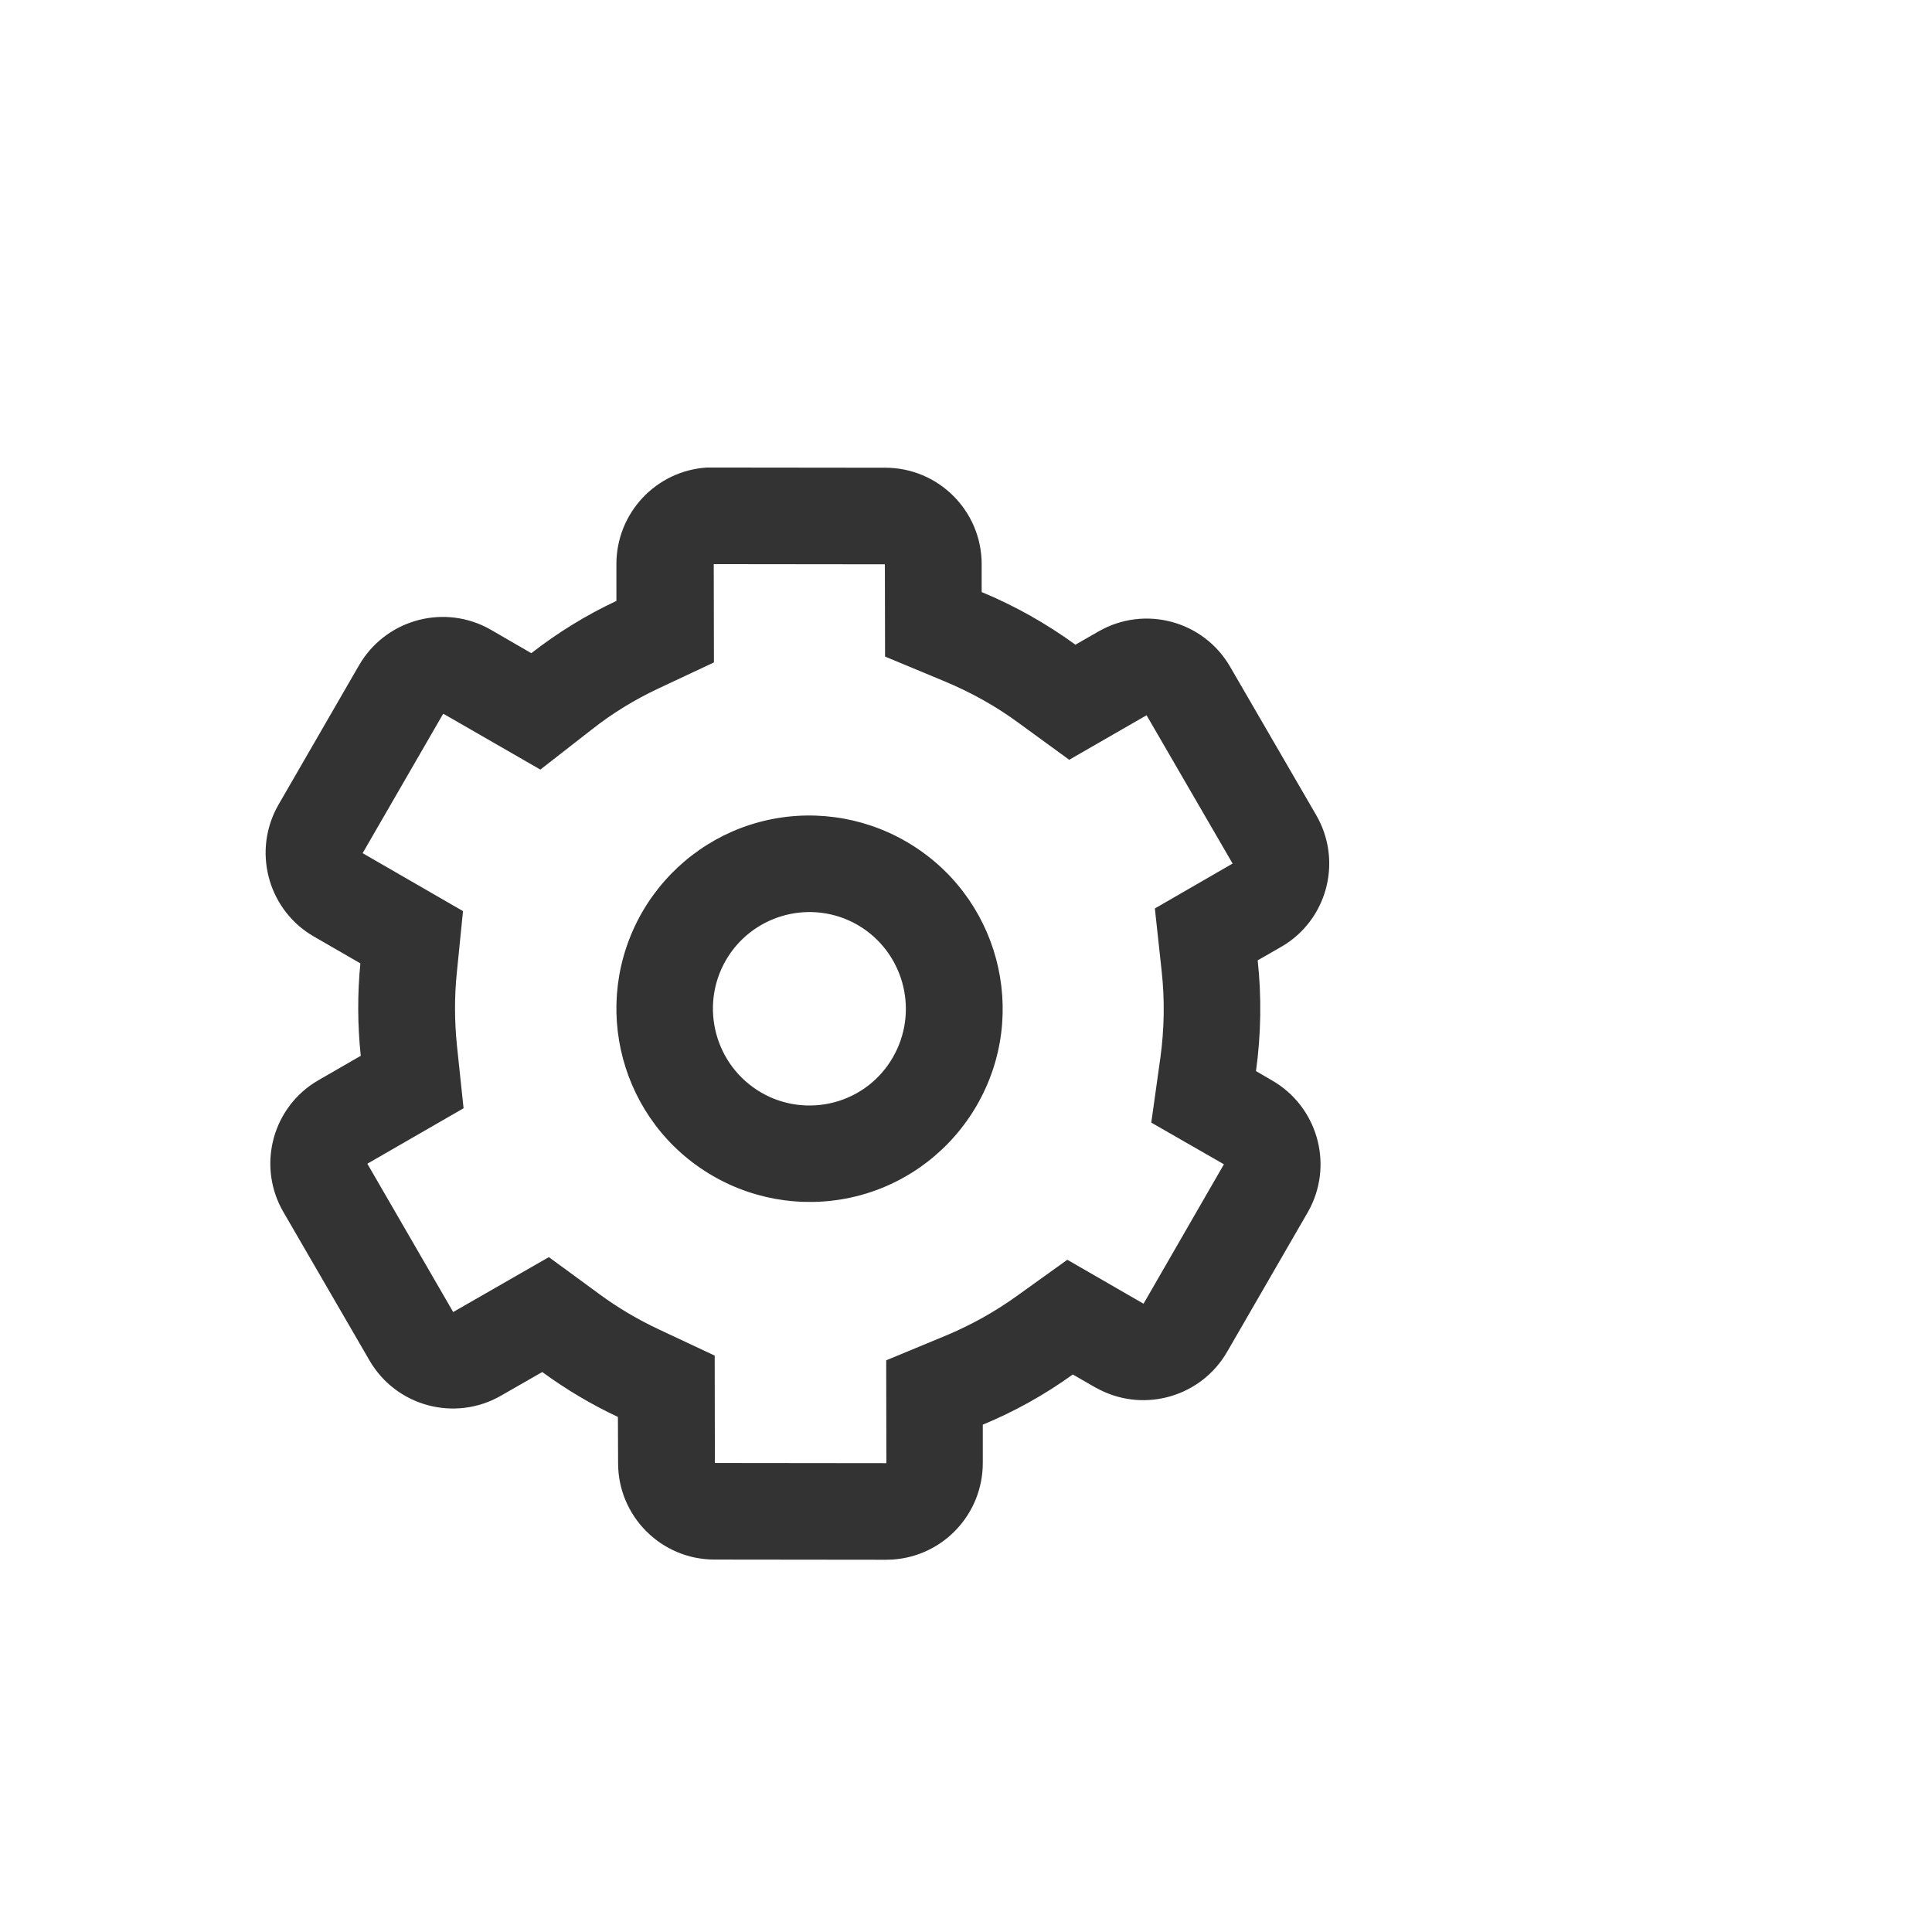 <?xml version="1.0" standalone="no"?><!DOCTYPE svg PUBLIC "-//W3C//DTD SVG 1.1//EN" "http://www.w3.org/Graphics/SVG/1.1/DTD/svg11.dtd">
<svg t="1722913497809" class="icon" viewBox="0 0 1024 1024" version="1.1" xmlns="http://www.w3.org/2000/svg" p-id="2492"
     width="200" height="200"><path d="M378.3 247.8l90.9 0.1c28.2 0 51.1 22.9 51.1 51.1v14.8c17.6 7.3 34.3 16.7 49.7 27.9l12.2-7c24.5-14.1 55.7-5.7 69.8 18.7l45.6 78.6c13.6 23.4 6.6 53.4-16 68.3l-2.8 1.7-12.2 7c2.1 19.4 1.8 39.1-0.9 58.7l8.6 5c23.5 13.6 32.3 43.1 20.2 67.3l-1.4 2.6-42.7 73.9c-13.6 23.5-43.1 32.3-67.3 20.2l-2.7-1.4-11.8-6.8c-14.8 10.7-30.8 19.6-47.7 26.6v20.3c0 27.1-21 49.5-48 51.2l-3.3 0.1-90.9-0.1c-28.2 0-51.1-22.9-51.1-51.1l-0.1-24.5c-14.1-6.6-27.5-14.6-40.1-23.8l-21.8 12.5c-24.5 14.1-55.7 5.7-69.8-18.7l-45.6-78.6c-13.6-23.4-6.6-53.4 16-68.3l2.8-1.7 22.2-12.8c-1.7-16.2-1.8-32.6-0.2-49l-24.6-14.2c-23.5-13.5-32.3-43.1-20.2-67.3l1.4-2.6 42.7-73.9c13.6-23.5 43.1-32.3 67.3-20.2l2.6 1.4 21.4 12.4c14-10.9 29.1-20.2 45.1-27.7V299c0-27.1 21-49.5 48-51.2h3.6z m0 51.2l0.1 52.1-29.4 13.8c-12.6 5.9-24.5 13.2-35.4 21.8l-27.2 21.2-50.2-28.9-1.3-0.7-42.7 73.9 53.2 30.7-3.3 32.9c-1.3 12.8-1.2 25.7 0.1 38.5l3.5 33.1-51 29.4 45.5 78.6 50.7-29.1 26.9 19.7c9.9 7.3 20.5 13.5 31.6 18.7l29.4 13.8 0.1 56.9 90.9 0.1-0.1-54.5 31.6-13.1c13.2-5.5 25.8-12.5 37.5-20.9l26.9-19.3 40.4 23.3 42.6-73.9-38.5-22.1 4.8-34.2c2.1-15.3 2.4-30.7 0.7-46.1l-3.6-33.2 41.2-23.8-45.6-78.6-41 23.6-26.9-19.6c-12.1-8.9-25.3-16.2-39.2-22L469.1 348l-0.1-48.9-90.7-0.1z m101.9 147c49 28.3 65.8 90.9 37.5 139.9-13.6 23.5-35.9 40.7-62.1 47.7-26.2 7-54.2 3.3-77.7-10.3-49-28.3-65.7-90.9-37.5-139.9 13.6-23.5 35.9-40.7 62.1-47.7 26.2-7 54.2-3.3 77.7 10.3z m-95.5 63c-14.1 24.5-5.7 55.9 18.8 70.1 11.7 6.8 25.7 8.6 38.8 5.1 13.1-3.5 24.3-12.1 31-23.9 13.5-23.5 6.4-53.5-16.2-68.5l-2.6-1.6-2.6-1.4c-24.2-12.1-53.7-3.2-67.2 20.2z m0 0" fill="#333333" p-id="2493"></path></svg>